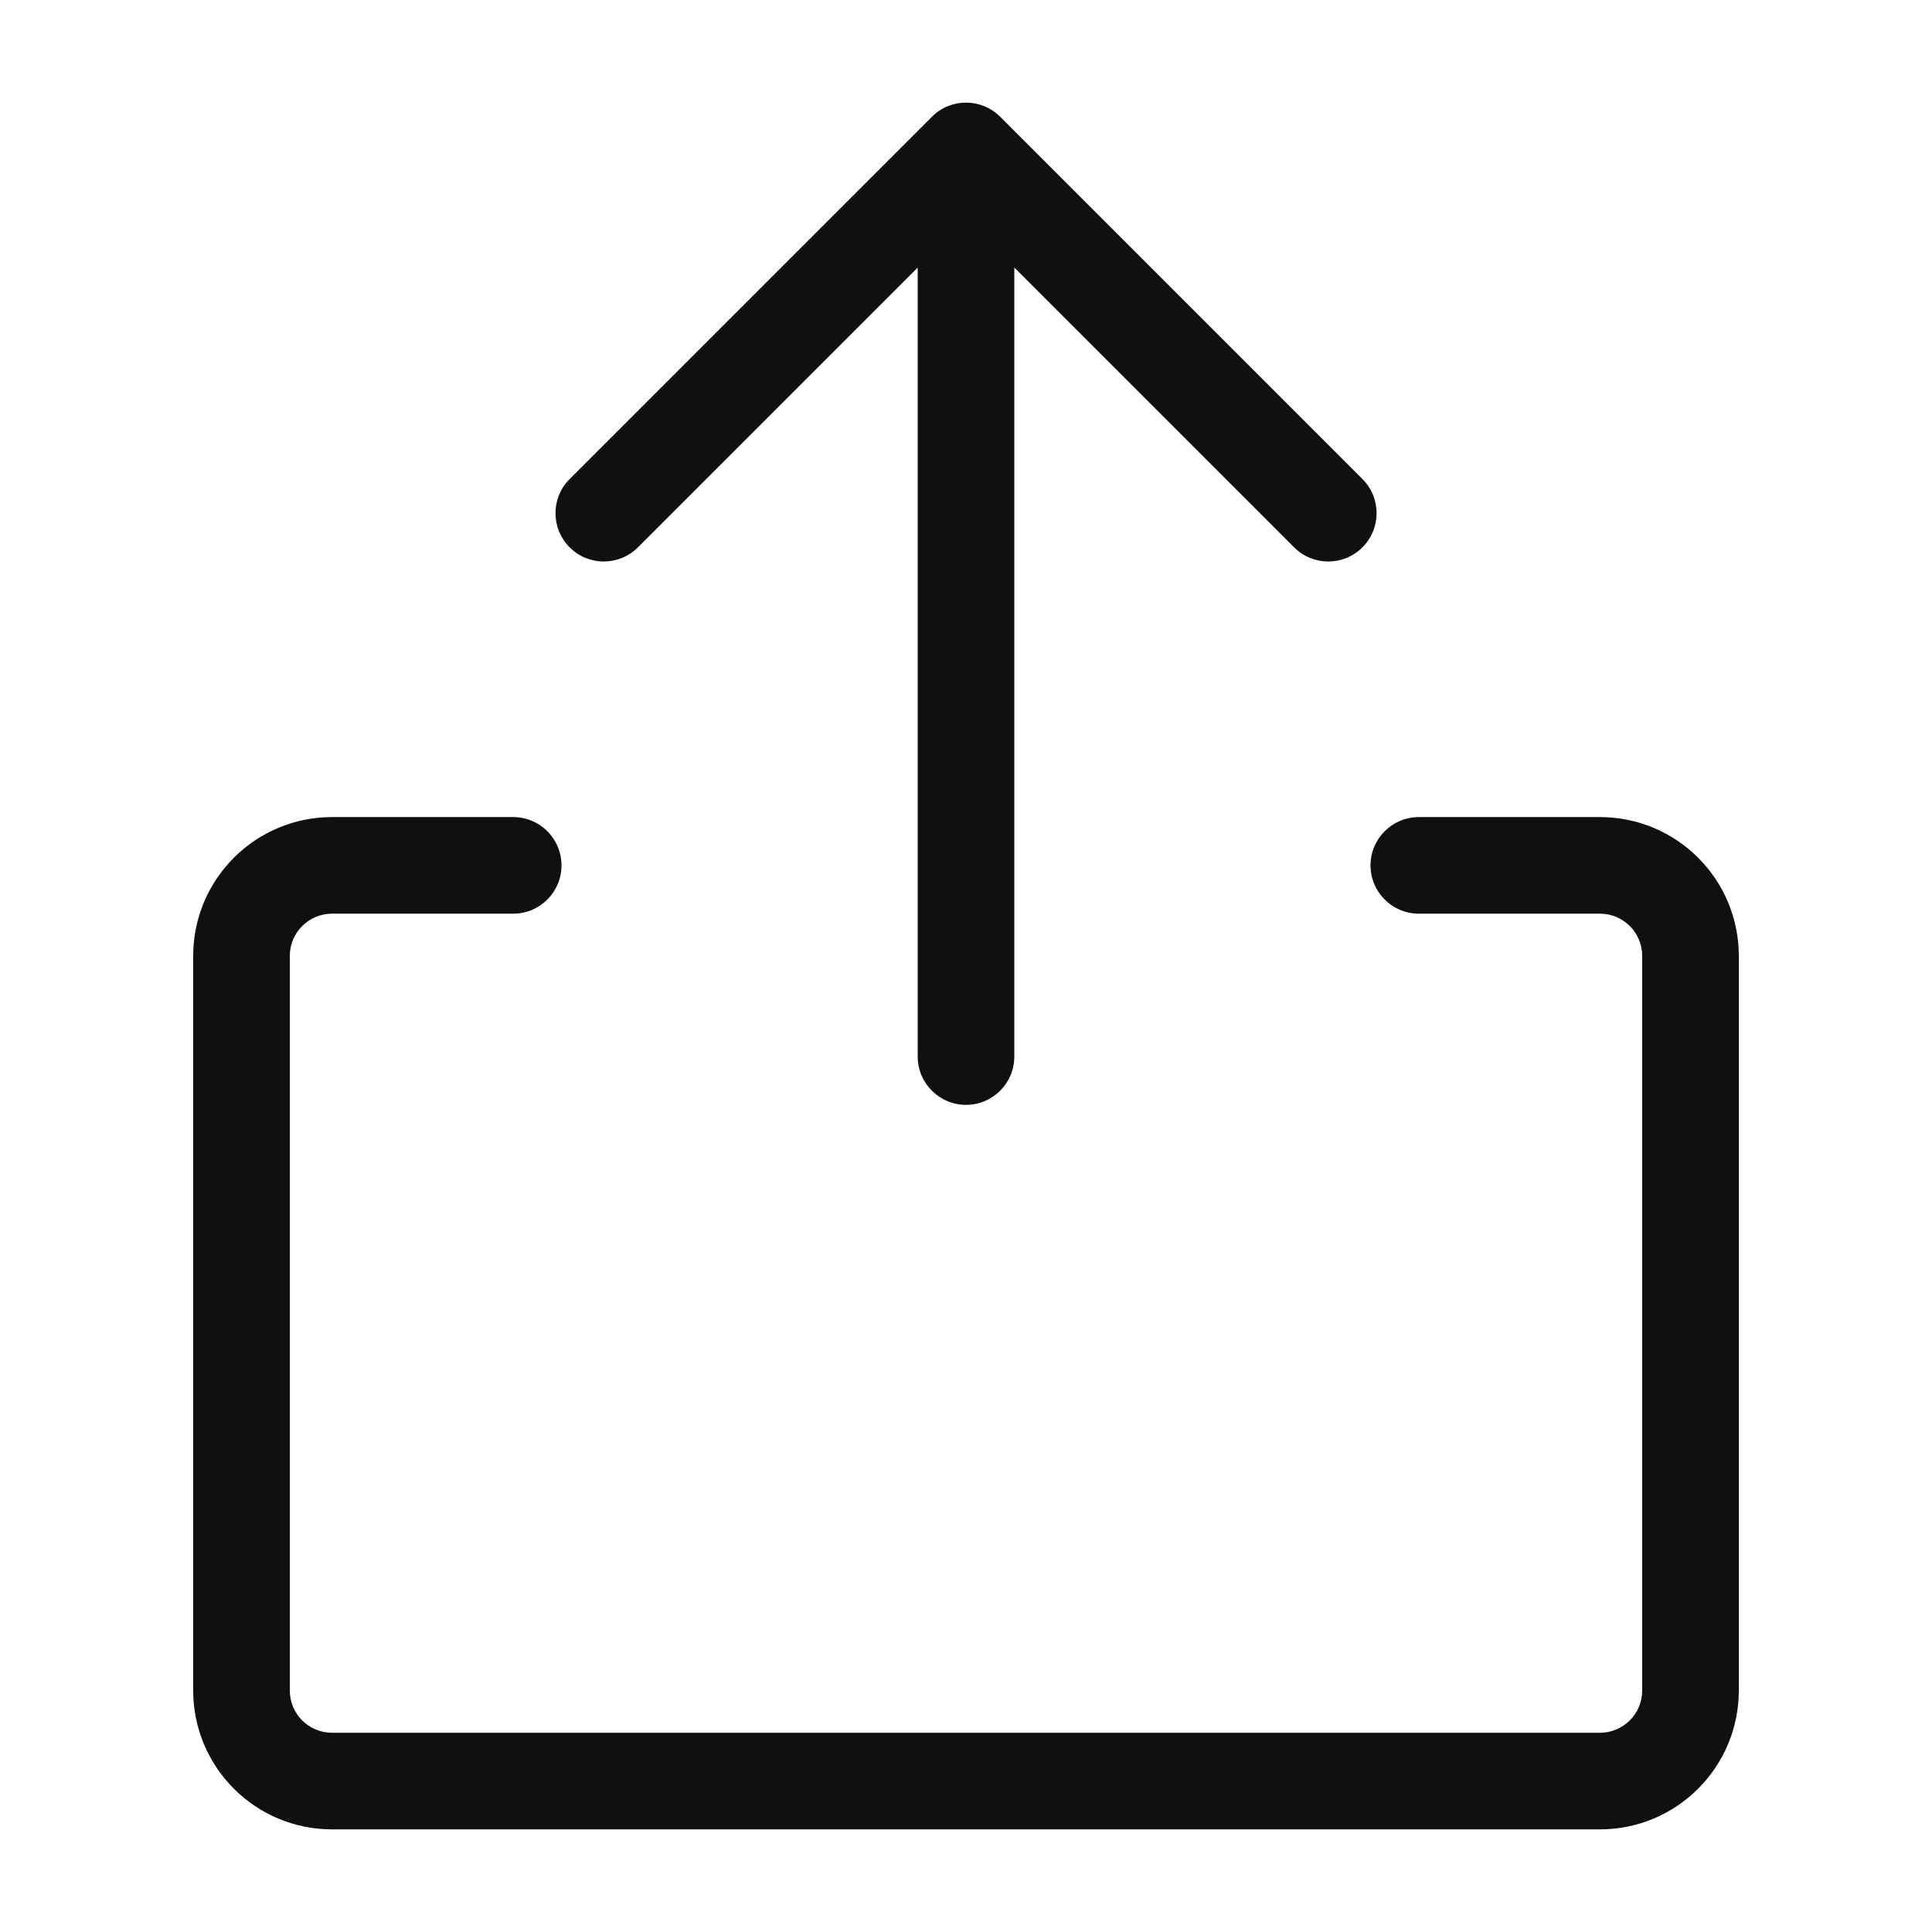 <svg xmlns="http://www.w3.org/2000/svg" width="24" height="24" viewBox="0 0 24 24" fill="none">
  <path fill-rule="evenodd" clip-rule="evenodd" d="M11.576 1.451C11.81 1.216 12.19 1.216 12.425 1.451L16.925 5.951C17.159 6.185 17.159 6.565 16.925 6.799C16.69 7.034 16.31 7.034 16.076 6.799L12.6 3.323V13.125C12.6 13.456 12.332 13.725 12 13.725C11.669 13.725 11.4 13.456 11.4 13.125V3.324L7.925 6.799C7.69 7.034 7.31 7.034 7.076 6.799C6.842 6.565 6.842 6.185 7.076 5.951L11.576 1.451ZM4.125 11.35C3.835 11.35 3.6 11.585 3.6 11.875V21C3.6 21.29 3.835 21.525 4.125 21.525H19.875C20.165 21.525 20.4 21.29 20.4 21V11.875C20.4 11.585 20.165 11.35 19.875 11.35H17.625C17.294 11.35 17.025 11.081 17.025 10.75C17.025 10.419 17.294 10.15 17.625 10.15H19.875C20.828 10.15 21.6 10.922 21.6 11.875V21C21.6 21.953 20.828 22.725 19.875 22.725H4.125C3.172 22.725 2.4 21.953 2.4 21V11.875C2.4 10.922 3.172 10.15 4.125 10.15H6.375C6.707 10.15 6.975 10.419 6.975 10.75C6.975 11.081 6.707 11.35 6.375 11.35H4.125Z" fill="#101010"/>
</svg>